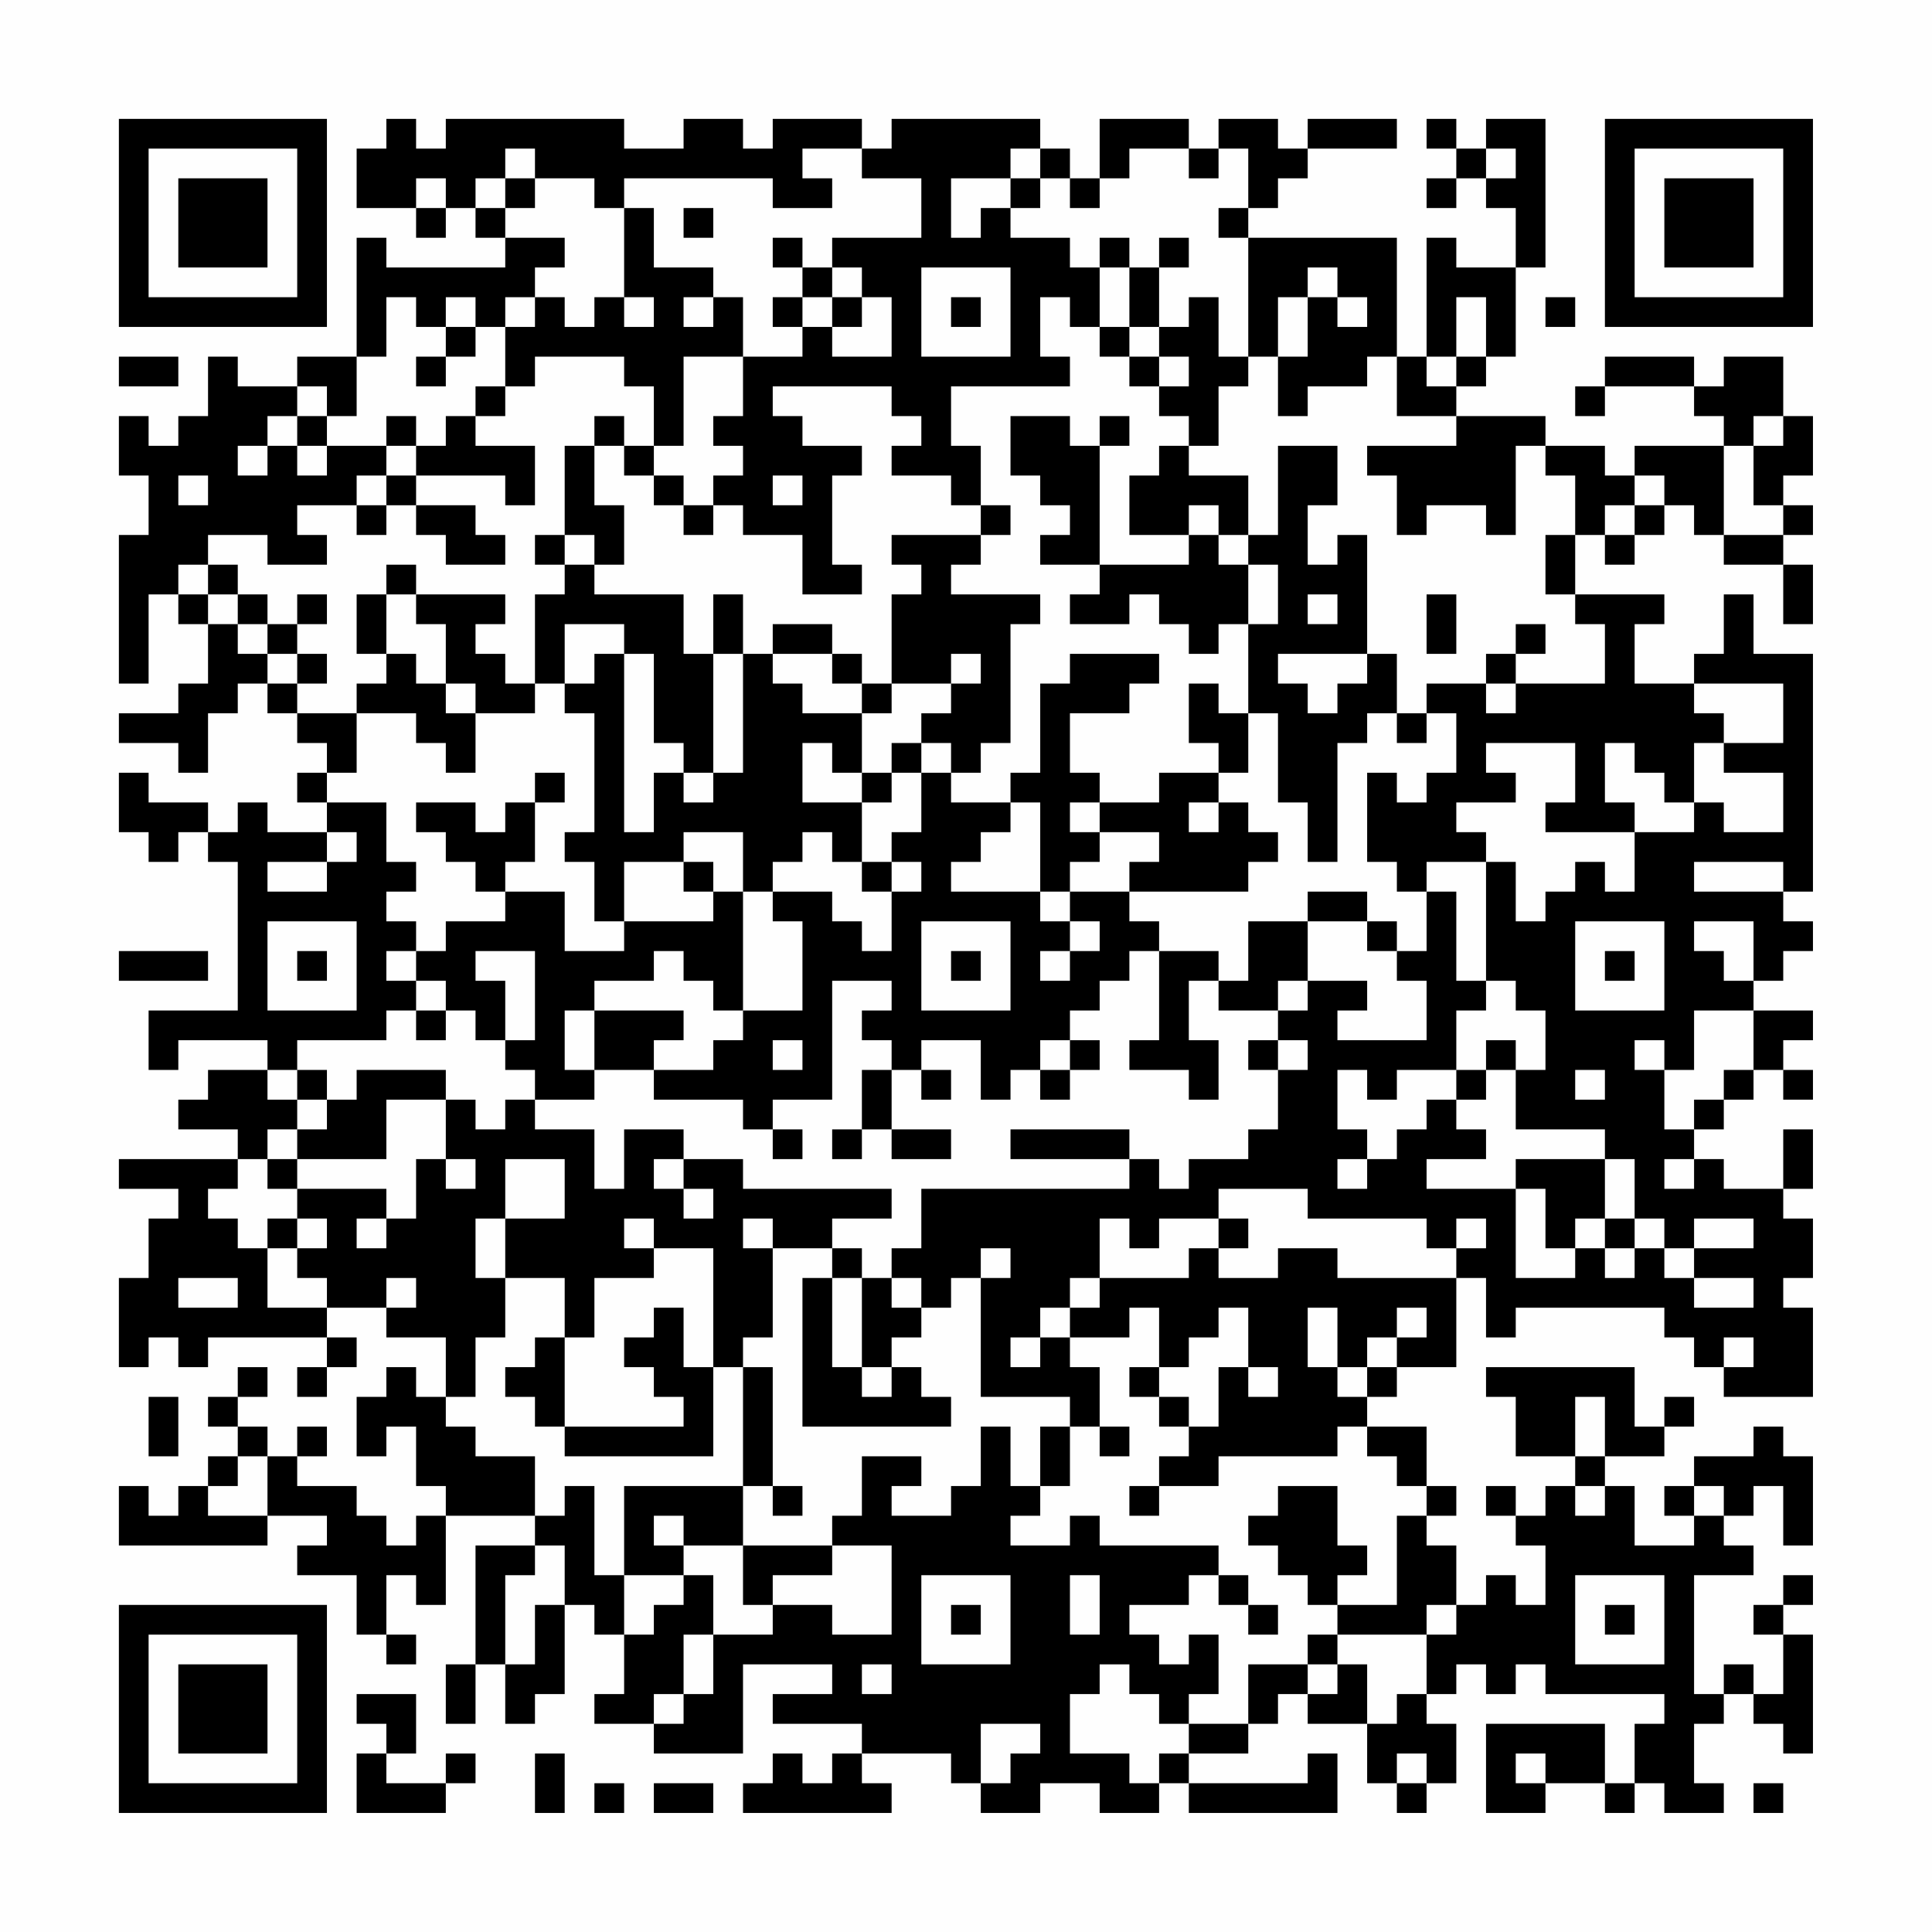 <?xml version="1.0" encoding="UTF-8"?>
<svg xmlns="http://www.w3.org/2000/svg" version="1.1" width="300" height="300" viewBox="0 0 300 300"><rect x="0" y="0" width="300" height="300" fill="#fefefe"/><g transform="scale(4.615)"><g transform="translate(4,4)"><path fill-rule="evenodd" d="M9 0L9 1L8 1L8 3L10 3L10 4L11 4L11 3L12 3L12 4L13 4L13 5L9 5L9 4L8 4L8 8L6 8L6 9L4 9L4 8L3 8L3 10L2 10L2 11L1 11L1 10L0 10L0 12L1 12L1 14L0 14L0 19L1 19L1 16L2 16L2 17L3 17L3 19L2 19L2 20L0 20L0 21L2 21L2 22L3 22L3 20L4 20L4 19L5 19L5 20L6 20L6 21L7 21L7 22L6 22L6 23L7 23L7 24L5 24L5 23L4 23L4 24L3 24L3 23L1 23L1 22L0 22L0 24L1 24L1 25L2 25L2 24L3 24L3 25L4 25L4 30L1 30L1 32L2 32L2 31L5 31L5 32L3 32L3 33L2 33L2 34L4 34L4 35L0 35L0 36L2 36L2 37L1 37L1 39L0 39L0 42L1 42L1 41L2 41L2 42L3 42L3 41L7 41L7 42L6 42L6 43L7 43L7 42L8 42L8 41L7 41L7 40L9 40L9 41L11 41L11 43L10 43L10 42L9 42L9 43L8 43L8 45L9 45L9 44L10 44L10 46L11 46L11 47L10 47L10 48L9 48L9 47L8 47L8 46L6 46L6 45L7 45L7 44L6 44L6 45L5 45L5 44L4 44L4 43L5 43L5 42L4 42L4 43L3 43L3 44L4 44L4 45L3 45L3 46L2 46L2 47L1 47L1 46L0 46L0 48L5 48L5 47L7 47L7 48L6 48L6 49L8 49L8 51L9 51L9 52L10 52L10 51L9 51L9 49L10 49L10 50L11 50L11 47L14 47L14 48L12 48L12 52L11 52L11 54L12 54L12 52L13 52L13 54L14 54L14 53L15 53L15 50L16 50L16 51L17 51L17 53L16 53L16 54L18 54L18 55L21 55L21 52L24 52L24 53L22 53L22 54L25 54L25 55L24 55L24 56L23 56L23 55L22 55L22 56L21 56L21 57L26 57L26 56L25 56L25 55L28 55L28 56L29 56L29 57L31 57L31 56L33 56L33 57L35 57L35 56L36 56L36 57L41 57L41 55L40 55L40 56L36 56L36 55L38 55L38 54L39 54L39 53L40 53L40 54L42 54L42 56L43 56L43 57L44 57L44 56L45 56L45 54L44 54L44 53L45 53L45 52L46 52L46 53L47 53L47 52L48 52L48 53L52 53L52 54L51 54L51 56L50 56L50 54L46 54L46 57L48 57L48 56L50 56L50 57L51 57L51 56L52 56L52 57L54 57L54 56L53 56L53 54L54 54L54 53L55 53L55 54L56 54L56 55L57 55L57 51L56 51L56 50L57 50L57 49L56 49L56 50L55 50L55 51L56 51L56 53L55 53L55 52L54 52L54 53L53 53L53 49L55 49L55 48L54 48L54 47L55 47L55 46L56 46L56 48L57 48L57 45L56 45L56 44L55 44L55 45L53 45L53 46L52 46L52 47L53 47L53 48L51 48L51 46L50 46L50 45L52 45L52 44L53 44L53 43L52 43L52 44L51 44L51 42L46 42L46 43L47 43L47 45L49 45L49 46L48 46L48 47L47 47L47 46L46 46L46 47L47 47L47 48L48 48L48 50L47 50L47 49L46 49L46 50L45 50L45 48L44 48L44 47L45 47L45 46L44 46L44 44L42 44L42 43L43 43L43 42L45 42L45 39L46 39L46 41L47 41L47 40L52 40L52 41L53 41L53 42L54 42L54 43L57 43L57 40L56 40L56 39L57 39L57 37L56 37L56 36L57 36L57 34L56 34L56 36L54 36L54 35L53 35L53 34L54 34L54 33L55 33L55 32L56 32L56 33L57 33L57 32L56 32L56 31L57 31L57 30L55 30L55 29L56 29L56 28L57 28L57 27L56 27L56 26L57 26L57 18L55 18L55 16L54 16L54 18L53 18L53 19L51 19L51 17L52 17L52 16L49 16L49 14L50 14L50 15L51 15L51 14L52 14L52 13L53 13L53 14L54 14L54 15L56 15L56 17L57 17L57 15L56 15L56 14L57 14L57 13L56 13L56 12L57 12L57 10L56 10L56 8L54 8L54 9L53 9L53 8L50 8L50 9L49 9L49 10L50 10L50 9L53 9L53 10L54 10L54 11L51 11L51 12L50 12L50 11L48 11L48 10L45 10L45 9L46 9L46 8L47 8L47 5L48 5L48 0L46 0L46 1L45 1L45 0L44 0L44 1L45 1L45 2L44 2L44 3L45 3L45 2L46 2L46 3L47 3L47 5L45 5L45 4L44 4L44 8L43 8L43 4L38 4L38 3L39 3L39 2L40 2L40 1L43 1L43 0L40 0L40 1L39 1L39 0L37 0L37 1L36 1L36 0L33 0L33 2L32 2L32 1L31 1L31 0L26 0L26 1L25 1L25 0L22 0L22 1L21 1L21 0L19 0L19 1L17 1L17 0L11 0L11 1L10 1L10 0ZM13 1L13 2L12 2L12 3L13 3L13 4L15 4L15 5L14 5L14 6L13 6L13 7L12 7L12 6L11 6L11 7L10 7L10 6L9 6L9 8L8 8L8 10L7 10L7 9L6 9L6 10L5 10L5 11L4 11L4 12L5 12L5 11L6 11L6 12L7 12L7 11L9 11L9 12L8 12L8 13L6 13L6 14L7 14L7 15L5 15L5 14L3 14L3 15L2 15L2 16L3 16L3 17L4 17L4 18L5 18L5 19L6 19L6 20L8 20L8 22L7 22L7 23L9 23L9 25L10 25L10 26L9 26L9 27L10 27L10 28L9 28L9 29L10 29L10 30L9 30L9 31L6 31L6 32L5 32L5 33L6 33L6 34L5 34L5 35L4 35L4 36L3 36L3 37L4 37L4 38L5 38L5 40L7 40L7 39L6 39L6 38L7 38L7 37L6 37L6 36L9 36L9 37L8 37L8 38L9 38L9 37L10 37L10 35L11 35L11 36L12 36L12 35L11 35L11 33L12 33L12 34L13 34L13 33L14 33L14 34L16 34L16 36L17 36L17 34L19 34L19 35L18 35L18 36L19 36L19 37L20 37L20 36L19 36L19 35L21 35L21 36L26 36L26 37L24 37L24 38L22 38L22 37L21 37L21 38L22 38L22 41L21 41L21 42L20 42L20 38L18 38L18 37L17 37L17 38L18 38L18 39L16 39L16 41L15 41L15 39L13 39L13 37L15 37L15 35L13 35L13 37L12 37L12 39L13 39L13 41L12 41L12 43L11 43L11 44L12 44L12 45L14 45L14 47L15 47L15 46L16 46L16 49L17 49L17 51L18 51L18 50L19 50L19 49L20 49L20 51L19 51L19 53L18 53L18 54L19 54L19 53L20 53L20 51L22 51L22 50L24 50L24 51L26 51L26 48L24 48L24 47L25 47L25 45L27 45L27 46L26 46L26 47L28 47L28 46L29 46L29 44L30 44L30 46L31 46L31 47L30 47L30 48L32 48L32 47L33 47L33 48L37 48L37 49L36 49L36 50L34 50L34 51L35 51L35 52L36 52L36 51L37 51L37 53L36 53L36 54L35 54L35 53L34 53L34 52L33 52L33 53L32 53L32 55L34 55L34 56L35 56L35 55L36 55L36 54L38 54L38 52L40 52L40 53L41 53L41 52L42 52L42 54L43 54L43 53L44 53L44 51L45 51L45 50L44 50L44 51L41 51L41 50L43 50L43 47L44 47L44 46L43 46L43 45L42 45L42 44L41 44L41 45L37 45L37 46L35 46L35 45L36 45L36 44L37 44L37 42L38 42L38 43L39 43L39 42L38 42L38 40L37 40L37 41L36 41L36 42L35 42L35 40L34 40L34 41L32 41L32 40L33 40L33 39L36 39L36 38L37 38L37 39L39 39L39 38L41 38L41 39L45 39L45 38L46 38L46 37L45 37L45 38L44 38L44 37L40 37L40 36L37 36L37 37L35 37L35 38L34 38L34 37L33 37L33 39L32 39L32 40L31 40L31 41L30 41L30 42L31 42L31 41L32 41L32 42L33 42L33 44L32 44L32 43L29 43L29 39L30 39L30 38L29 38L29 39L28 39L28 40L27 40L27 39L26 39L26 38L27 38L27 36L34 36L34 35L35 35L35 36L36 36L36 35L38 35L38 34L39 34L39 32L40 32L40 31L39 31L39 30L40 30L40 29L42 29L42 30L41 30L41 31L44 31L44 29L43 29L43 28L44 28L44 26L45 26L45 29L46 29L46 30L45 30L45 32L43 32L43 33L42 33L42 32L41 32L41 34L42 34L42 35L41 35L41 36L42 36L42 35L43 35L43 34L44 34L44 33L45 33L45 34L46 34L46 35L44 35L44 36L47 36L47 39L49 39L49 38L50 38L50 39L51 39L51 38L52 38L52 39L53 39L53 40L55 40L55 39L53 39L53 38L55 38L55 37L53 37L53 38L52 38L52 37L51 37L51 35L50 35L50 34L47 34L47 32L48 32L48 30L47 30L47 29L46 29L46 25L47 25L47 27L48 27L48 26L49 26L49 25L50 25L50 26L51 26L51 24L53 24L53 23L54 23L54 24L56 24L56 22L54 22L54 21L56 21L56 19L53 19L53 20L54 20L54 21L53 21L53 23L52 23L52 22L51 22L51 21L50 21L50 23L51 23L51 24L48 24L48 23L49 23L49 21L46 21L46 22L47 22L47 23L45 23L45 24L46 24L46 25L44 25L44 26L43 26L43 25L42 25L42 22L43 22L43 23L44 23L44 22L45 22L45 20L44 20L44 19L46 19L46 20L47 20L47 19L50 19L50 17L49 17L49 16L48 16L48 14L49 14L49 12L48 12L48 11L47 11L47 14L46 14L46 13L44 13L44 14L43 14L43 12L42 12L42 11L45 11L45 10L43 10L43 8L42 8L42 9L40 9L40 10L39 10L39 8L40 8L40 6L41 6L41 7L42 7L42 6L41 6L41 5L40 5L40 6L39 6L39 8L38 8L38 4L37 4L37 3L38 3L38 1L37 1L37 2L36 2L36 1L34 1L34 2L33 2L33 3L32 3L32 2L31 2L31 1L30 1L30 2L28 2L28 4L29 4L29 3L30 3L30 4L32 4L32 5L33 5L33 7L32 7L32 6L31 6L31 8L32 8L32 9L28 9L28 11L29 11L29 13L28 13L28 12L26 12L26 11L27 11L27 10L26 10L26 9L22 9L22 10L23 10L23 11L25 11L25 12L24 12L24 15L25 15L25 16L23 16L23 14L21 14L21 13L20 13L20 12L21 12L21 11L20 11L20 10L21 10L21 8L23 8L23 7L24 7L24 8L26 8L26 6L25 6L25 5L24 5L24 4L27 4L27 2L25 2L25 1L23 1L23 2L24 2L24 3L22 3L22 2L17 2L17 3L16 3L16 2L14 2L14 1ZM46 1L46 2L47 2L47 1ZM10 2L10 3L11 3L11 2ZM13 2L13 3L14 3L14 2ZM30 2L30 3L31 3L31 2ZM17 3L17 6L16 6L16 7L15 7L15 6L14 6L14 7L13 7L13 9L12 9L12 10L11 10L11 11L10 11L10 10L9 10L9 11L10 11L10 12L9 12L9 13L8 13L8 14L9 14L9 13L10 13L10 14L11 14L11 15L13 15L13 14L12 14L12 13L10 13L10 12L13 12L13 13L14 13L14 11L12 11L12 10L13 10L13 9L14 9L14 8L17 8L17 9L18 9L18 11L17 11L17 10L16 10L16 11L15 11L15 14L14 14L14 15L15 15L15 16L14 16L14 19L13 19L13 18L12 18L12 17L13 17L13 16L10 16L10 15L9 15L9 16L8 16L8 18L9 18L9 19L8 19L8 20L10 20L10 21L11 21L11 22L12 22L12 20L14 20L14 19L15 19L15 20L16 20L16 24L15 24L15 25L16 25L16 27L17 27L17 28L15 28L15 26L13 26L13 25L14 25L14 23L15 23L15 22L14 22L14 23L13 23L13 24L12 24L12 23L10 23L10 24L11 24L11 25L12 25L12 26L13 26L13 27L11 27L11 28L10 28L10 29L11 29L11 30L10 30L10 31L11 31L11 30L12 30L12 31L13 31L13 32L14 32L14 33L16 33L16 32L18 32L18 33L21 33L21 34L22 34L22 35L23 35L23 34L22 34L22 33L24 33L24 29L26 29L26 30L25 30L25 31L26 31L26 32L25 32L25 34L24 34L24 35L25 35L25 34L26 34L26 35L28 35L28 34L26 34L26 32L27 32L27 33L28 33L28 32L27 32L27 31L29 31L29 33L30 33L30 32L31 32L31 33L32 33L32 32L33 32L33 31L32 31L32 30L33 30L33 29L34 29L34 28L35 28L35 31L34 31L34 32L36 32L36 33L37 33L37 31L36 31L36 29L37 29L37 30L39 30L39 29L40 29L40 27L42 27L42 28L43 28L43 27L42 27L42 26L40 26L40 27L38 27L38 29L37 29L37 28L35 28L35 27L34 27L34 26L38 26L38 25L39 25L39 24L38 24L38 23L37 23L37 22L38 22L38 20L39 20L39 23L40 23L40 25L41 25L41 21L42 21L42 20L43 20L43 21L44 21L44 20L43 20L43 18L42 18L42 14L41 14L41 15L40 15L40 13L41 13L41 11L39 11L39 14L38 14L38 12L36 12L36 11L37 11L37 9L38 9L38 8L37 8L37 6L36 6L36 7L35 7L35 5L36 5L36 4L35 4L35 5L34 5L34 4L33 4L33 5L34 5L34 7L33 7L33 8L34 8L34 9L35 9L35 10L36 10L36 11L35 11L35 12L34 12L34 14L36 14L36 15L33 15L33 11L34 11L34 10L33 10L33 11L32 11L32 10L30 10L30 12L31 12L31 13L32 13L32 14L31 14L31 15L33 15L33 16L32 16L32 17L34 17L34 16L35 16L35 17L36 17L36 18L37 18L37 17L38 17L38 20L37 20L37 19L36 19L36 21L37 21L37 22L35 22L35 23L33 23L33 22L32 22L32 20L34 20L34 19L35 19L35 18L32 18L32 19L31 19L31 22L30 22L30 23L28 23L28 22L29 22L29 21L30 21L30 17L31 17L31 16L28 16L28 15L29 15L29 14L30 14L30 13L29 13L29 14L26 14L26 15L27 15L27 16L26 16L26 19L25 19L25 18L24 18L24 17L22 17L22 18L21 18L21 16L20 16L20 18L19 18L19 16L16 16L16 15L17 15L17 13L16 13L16 11L17 11L17 12L18 12L18 13L19 13L19 14L20 14L20 13L19 13L19 12L18 12L18 11L19 11L19 8L21 8L21 6L20 6L20 5L18 5L18 3ZM19 3L19 4L20 4L20 3ZM22 4L22 5L23 5L23 6L22 6L22 7L23 7L23 6L24 6L24 7L25 7L25 6L24 6L24 5L23 5L23 4ZM27 5L27 8L30 8L30 5ZM17 6L17 7L18 7L18 6ZM19 6L19 7L20 7L20 6ZM28 6L28 7L29 7L29 6ZM45 6L45 8L44 8L44 9L45 9L45 8L46 8L46 6ZM48 6L48 7L49 7L49 6ZM11 7L11 8L10 8L10 9L11 9L11 8L12 8L12 7ZM34 7L34 8L35 8L35 9L36 9L36 8L35 8L35 7ZM0 8L0 9L2 9L2 8ZM6 10L6 11L7 11L7 10ZM55 10L55 11L54 11L54 14L56 14L56 13L55 13L55 11L56 11L56 10ZM2 12L2 13L3 13L3 12ZM22 12L22 13L23 13L23 12ZM51 12L51 13L50 13L50 14L51 14L51 13L52 13L52 12ZM36 13L36 14L37 14L37 15L38 15L38 17L39 17L39 15L38 15L38 14L37 14L37 13ZM15 14L15 15L16 15L16 14ZM3 15L3 16L4 16L4 17L5 17L5 18L6 18L6 19L7 19L7 18L6 18L6 17L7 17L7 16L6 16L6 17L5 17L5 16L4 16L4 15ZM9 16L9 18L10 18L10 19L11 19L11 20L12 20L12 19L11 19L11 17L10 17L10 16ZM40 16L40 17L41 17L41 16ZM44 16L44 18L45 18L45 16ZM15 17L15 19L16 19L16 18L17 18L17 24L18 24L18 22L19 22L19 23L20 23L20 22L21 22L21 18L20 18L20 22L19 22L19 21L18 21L18 18L17 18L17 17ZM47 17L47 18L46 18L46 19L47 19L47 18L48 18L48 17ZM22 18L22 19L23 19L23 20L25 20L25 22L24 22L24 21L23 21L23 23L25 23L25 25L24 25L24 24L23 24L23 25L22 25L22 26L21 26L21 24L19 24L19 25L17 25L17 27L20 27L20 26L21 26L21 30L20 30L20 29L19 29L19 28L18 28L18 29L16 29L16 30L15 30L15 32L16 32L16 30L19 30L19 31L18 31L18 32L20 32L20 31L21 31L21 30L23 30L23 27L22 27L22 26L24 26L24 27L25 27L25 28L26 28L26 26L27 26L27 25L26 25L26 24L27 24L27 22L28 22L28 21L27 21L27 20L28 20L28 19L29 19L29 18L28 18L28 19L26 19L26 20L25 20L25 19L24 19L24 18ZM39 18L39 19L40 19L40 20L41 20L41 19L42 19L42 18ZM26 21L26 22L25 22L25 23L26 23L26 22L27 22L27 21ZM30 23L30 24L29 24L29 25L28 25L28 26L31 26L31 27L32 27L32 28L31 28L31 29L32 29L32 28L33 28L33 27L32 27L32 26L34 26L34 25L35 25L35 24L33 24L33 23L32 23L32 24L33 24L33 25L32 25L32 26L31 26L31 23ZM36 23L36 24L37 24L37 23ZM7 24L7 25L5 25L5 26L7 26L7 25L8 25L8 24ZM19 25L19 26L20 26L20 25ZM25 25L25 26L26 26L26 25ZM53 25L53 26L56 26L56 25ZM5 27L5 30L8 30L8 27ZM27 27L27 30L30 30L30 27ZM49 27L49 30L52 30L52 27ZM53 27L53 28L54 28L54 29L55 29L55 27ZM0 28L0 29L3 29L3 28ZM6 28L6 29L7 29L7 28ZM12 28L12 29L13 29L13 31L14 31L14 28ZM28 28L28 29L29 29L29 28ZM50 28L50 29L51 29L51 28ZM53 30L53 32L52 32L52 31L51 31L51 32L52 32L52 34L53 34L53 33L54 33L54 32L55 32L55 30ZM22 31L22 32L23 32L23 31ZM31 31L31 32L32 32L32 31ZM38 31L38 32L39 32L39 31ZM46 31L46 32L45 32L45 33L46 33L46 32L47 32L47 31ZM6 32L6 33L7 33L7 34L6 34L6 35L5 35L5 36L6 36L6 35L9 35L9 33L11 33L11 32L8 32L8 33L7 33L7 32ZM49 32L49 33L50 33L50 32ZM30 34L30 35L34 35L34 34ZM47 35L47 36L48 36L48 38L49 38L49 37L50 37L50 38L51 38L51 37L50 37L50 35ZM52 35L52 36L53 36L53 35ZM5 37L5 38L6 38L6 37ZM37 37L37 38L38 38L38 37ZM24 38L24 39L23 39L23 44L28 44L28 43L27 43L27 42L26 42L26 41L27 41L27 40L26 40L26 39L25 39L25 38ZM2 39L2 40L4 40L4 39ZM9 39L9 40L10 40L10 39ZM24 39L24 42L25 42L25 43L26 43L26 42L25 42L25 39ZM18 40L18 41L17 41L17 42L18 42L18 43L19 43L19 44L15 44L15 41L14 41L14 42L13 42L13 43L14 43L14 44L15 44L15 45L20 45L20 42L19 42L19 40ZM40 40L40 42L41 42L41 43L42 43L42 42L43 42L43 41L44 41L44 40L43 40L43 41L42 41L42 42L41 42L41 40ZM54 41L54 42L55 42L55 41ZM21 42L21 46L17 46L17 49L19 49L19 48L21 48L21 50L22 50L22 49L24 49L24 48L21 48L21 46L22 46L22 47L23 47L23 46L22 46L22 42ZM34 42L34 43L35 43L35 44L36 44L36 43L35 43L35 42ZM1 43L1 45L2 45L2 43ZM49 43L49 45L50 45L50 43ZM31 44L31 46L32 46L32 44ZM33 44L33 45L34 45L34 44ZM4 45L4 46L3 46L3 47L5 47L5 45ZM34 46L34 47L35 47L35 46ZM39 46L39 47L38 47L38 48L39 48L39 49L40 49L40 50L41 50L41 49L42 49L42 48L41 48L41 46ZM49 46L49 47L50 47L50 46ZM53 46L53 47L54 47L54 46ZM18 47L18 48L19 48L19 47ZM14 48L14 49L13 49L13 52L14 52L14 50L15 50L15 48ZM27 49L27 52L30 52L30 49ZM32 49L32 51L33 51L33 49ZM37 49L37 50L38 50L38 51L39 51L39 50L38 50L38 49ZM49 49L49 52L52 52L52 49ZM28 50L28 51L29 51L29 50ZM50 50L50 51L51 51L51 50ZM40 51L40 52L41 52L41 51ZM25 52L25 53L26 53L26 52ZM8 53L8 54L9 54L9 55L8 55L8 57L11 57L11 56L12 56L12 55L11 55L11 56L9 56L9 55L10 55L10 53ZM29 54L29 56L30 56L30 55L31 55L31 54ZM14 55L14 57L15 57L15 55ZM43 55L43 56L44 56L44 55ZM47 55L47 56L48 56L48 55ZM16 56L16 57L17 57L17 56ZM18 56L18 57L20 57L20 56ZM55 56L55 57L56 57L56 56ZM0 0L0 7L7 7L7 0ZM1 1L1 6L6 6L6 1ZM2 2L2 5L5 5L5 2ZM50 0L50 7L57 7L57 0ZM51 1L51 6L56 6L56 1ZM52 2L52 5L55 5L55 2ZM0 50L0 57L7 57L7 50ZM1 51L1 56L6 56L6 51ZM2 52L2 55L5 55L5 52Z" fill="#000000"/></g></g></svg>
